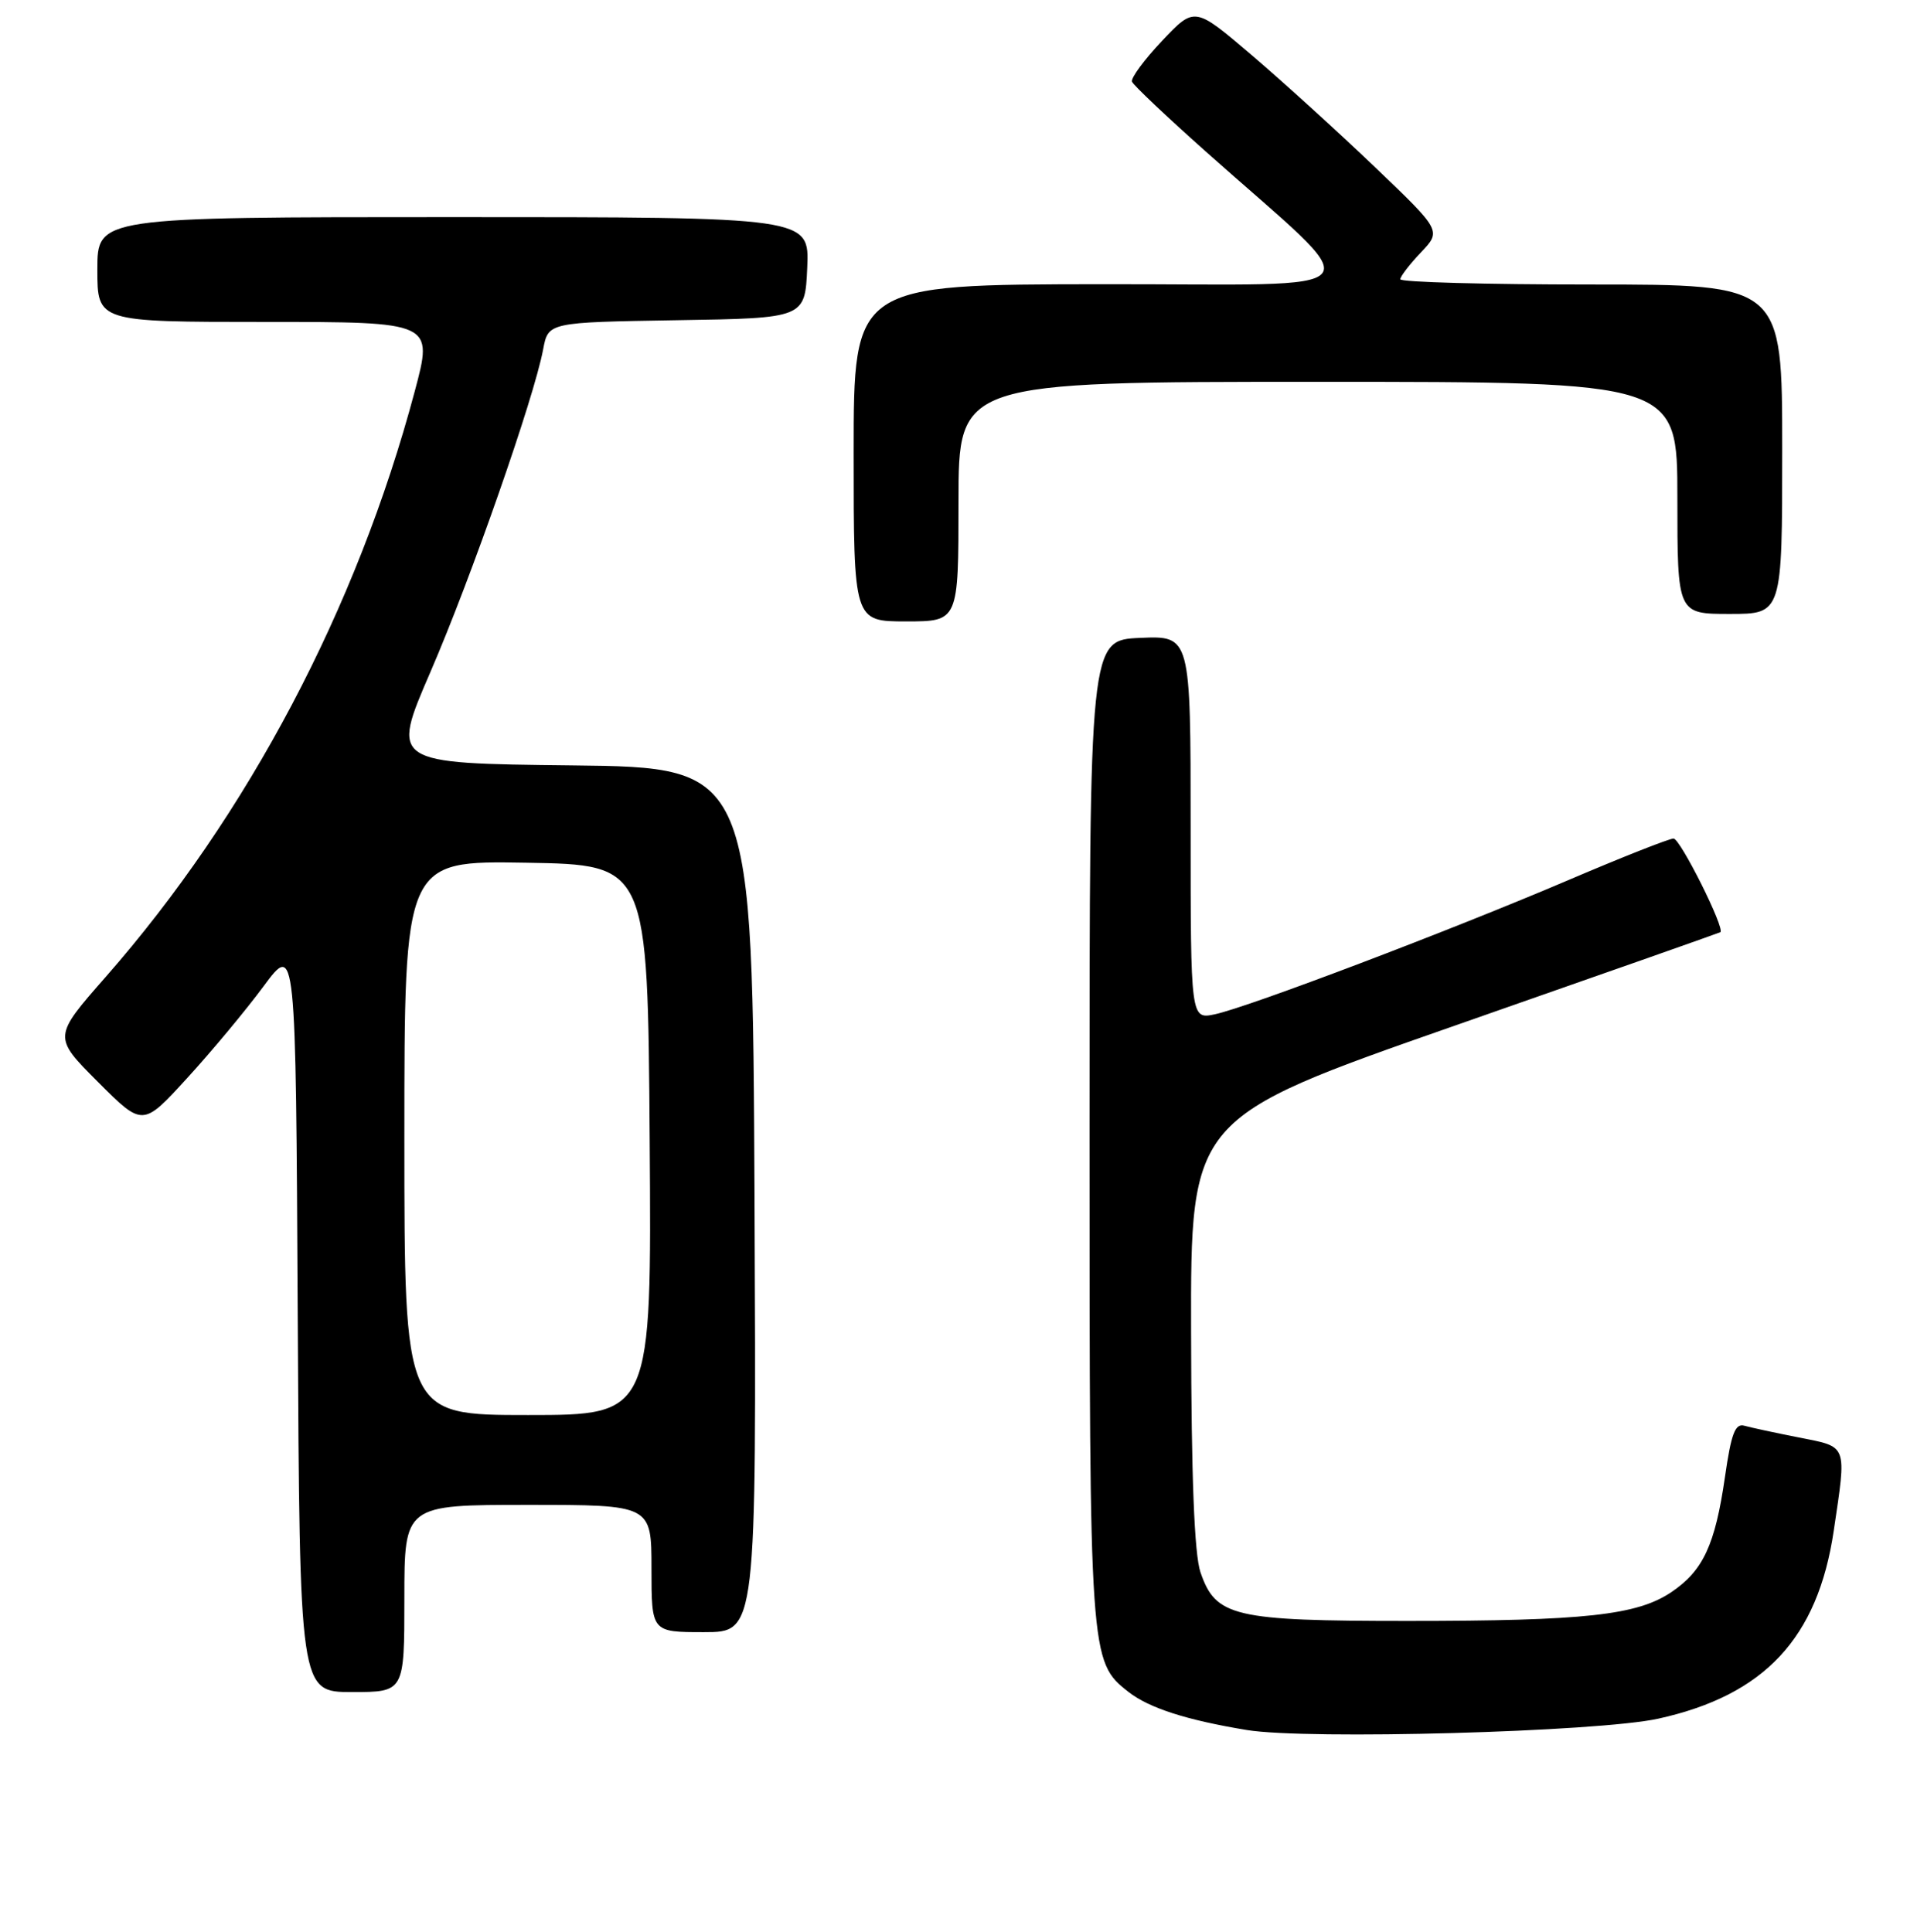 <?xml version="1.0" encoding="UTF-8" standalone="no"?>
<!DOCTYPE svg PUBLIC "-//W3C//DTD SVG 1.1//EN" "http://www.w3.org/Graphics/SVG/1.1/DTD/svg11.dtd" >
<svg xmlns="http://www.w3.org/2000/svg" xmlns:xlink="http://www.w3.org/1999/xlink" version="1.1" viewBox="0 0 256 258">
 <g >
 <path fill="currentColor"
d=" M 221.47 229.55 C 235.64 226.42 242.75 218.80 244.88 204.46 C 246.61 192.80 246.80 193.30 240.25 192.00 C 237.09 191.38 233.80 190.67 232.95 190.43 C 231.71 190.08 231.19 191.47 230.35 197.30 C 229.04 206.35 227.44 209.79 223.20 212.65 C 218.61 215.74 211.66 216.50 188.00 216.50 C 164.72 216.50 162.34 215.94 160.31 209.99 C 159.50 207.62 159.09 197.31 159.06 177.92 C 159.00 149.33 159.00 149.33 194.25 137.00 C 213.64 130.22 229.61 124.60 229.74 124.51 C 230.41 124.06 224.38 112.00 223.49 112.00 C 222.91 112.00 216.61 114.49 209.47 117.54 C 193.74 124.26 166.72 134.52 162.25 135.47 C 159.00 136.16 159.00 136.16 159.00 110.53 C 159.00 84.91 159.00 84.91 152.25 85.20 C 145.50 85.50 145.50 85.50 145.50 151.00 C 145.50 221.56 145.52 221.91 150.70 225.98 C 153.44 228.13 158.44 229.74 166.50 231.07 C 174.59 232.40 213.45 231.33 221.47 229.55 Z  M 54.00 213.50 C 54.00 201.00 54.00 201.00 70.50 201.00 C 87.00 201.00 87.00 201.00 87.00 209.50 C 87.00 218.00 87.00 218.00 94.01 218.00 C 101.02 218.00 101.02 218.00 100.76 160.25 C 100.50 102.50 100.50 102.50 76.35 102.23 C 52.20 101.96 52.20 101.96 57.49 89.73 C 62.93 77.15 71.32 53.13 72.53 46.68 C 73.21 43.05 73.21 43.05 90.36 42.77 C 107.50 42.50 107.50 42.50 107.80 35.75 C 108.09 29.00 108.09 29.00 60.55 29.00 C 13.00 29.00 13.00 29.00 13.00 36.00 C 13.00 43.00 13.00 43.00 35.43 43.00 C 57.86 43.00 57.86 43.00 55.39 52.25 C 47.66 81.26 33.10 108.85 14.10 130.50 C 7.08 138.50 7.08 138.50 13.07 144.50 C 19.06 150.50 19.06 150.50 24.99 144.00 C 28.26 140.43 32.86 134.90 35.21 131.72 C 39.50 125.93 39.50 125.93 39.76 175.97 C 40.02 226.00 40.02 226.00 47.01 226.00 C 54.00 226.00 54.00 226.00 54.00 213.50 Z  M 128.00 67.00 C 128.00 51.00 128.00 51.00 176.00 51.00 C 224.00 51.00 224.00 51.00 224.00 66.50 C 224.00 82.00 224.00 82.00 231.00 82.00 C 238.00 82.00 238.00 82.00 238.00 60.00 C 238.00 38.00 238.00 38.00 212.50 38.00 C 198.47 38.00 187.00 37.69 187.00 37.30 C 187.00 36.92 188.24 35.31 189.75 33.72 C 192.50 30.82 192.50 30.82 183.62 22.33 C 178.74 17.66 171.32 10.92 167.14 7.35 C 159.53 0.86 159.53 0.86 155.19 5.45 C 152.80 7.98 150.99 10.43 151.17 10.91 C 151.35 11.38 155.78 15.57 161.00 20.22 C 183.24 40.03 184.88 37.92 147.25 37.96 C 114.00 38.00 114.00 38.00 114.00 60.50 C 114.00 83.00 114.00 83.00 121.00 83.00 C 128.00 83.00 128.00 83.00 128.00 67.00 Z  M 54.00 151.98 C 54.00 114.95 54.00 114.95 70.25 115.23 C 86.50 115.50 86.50 115.50 86.76 152.25 C 87.02 189.00 87.02 189.00 70.51 189.00 C 54.00 189.00 54.00 189.00 54.00 151.98 Z "/>
</g>
</svg>